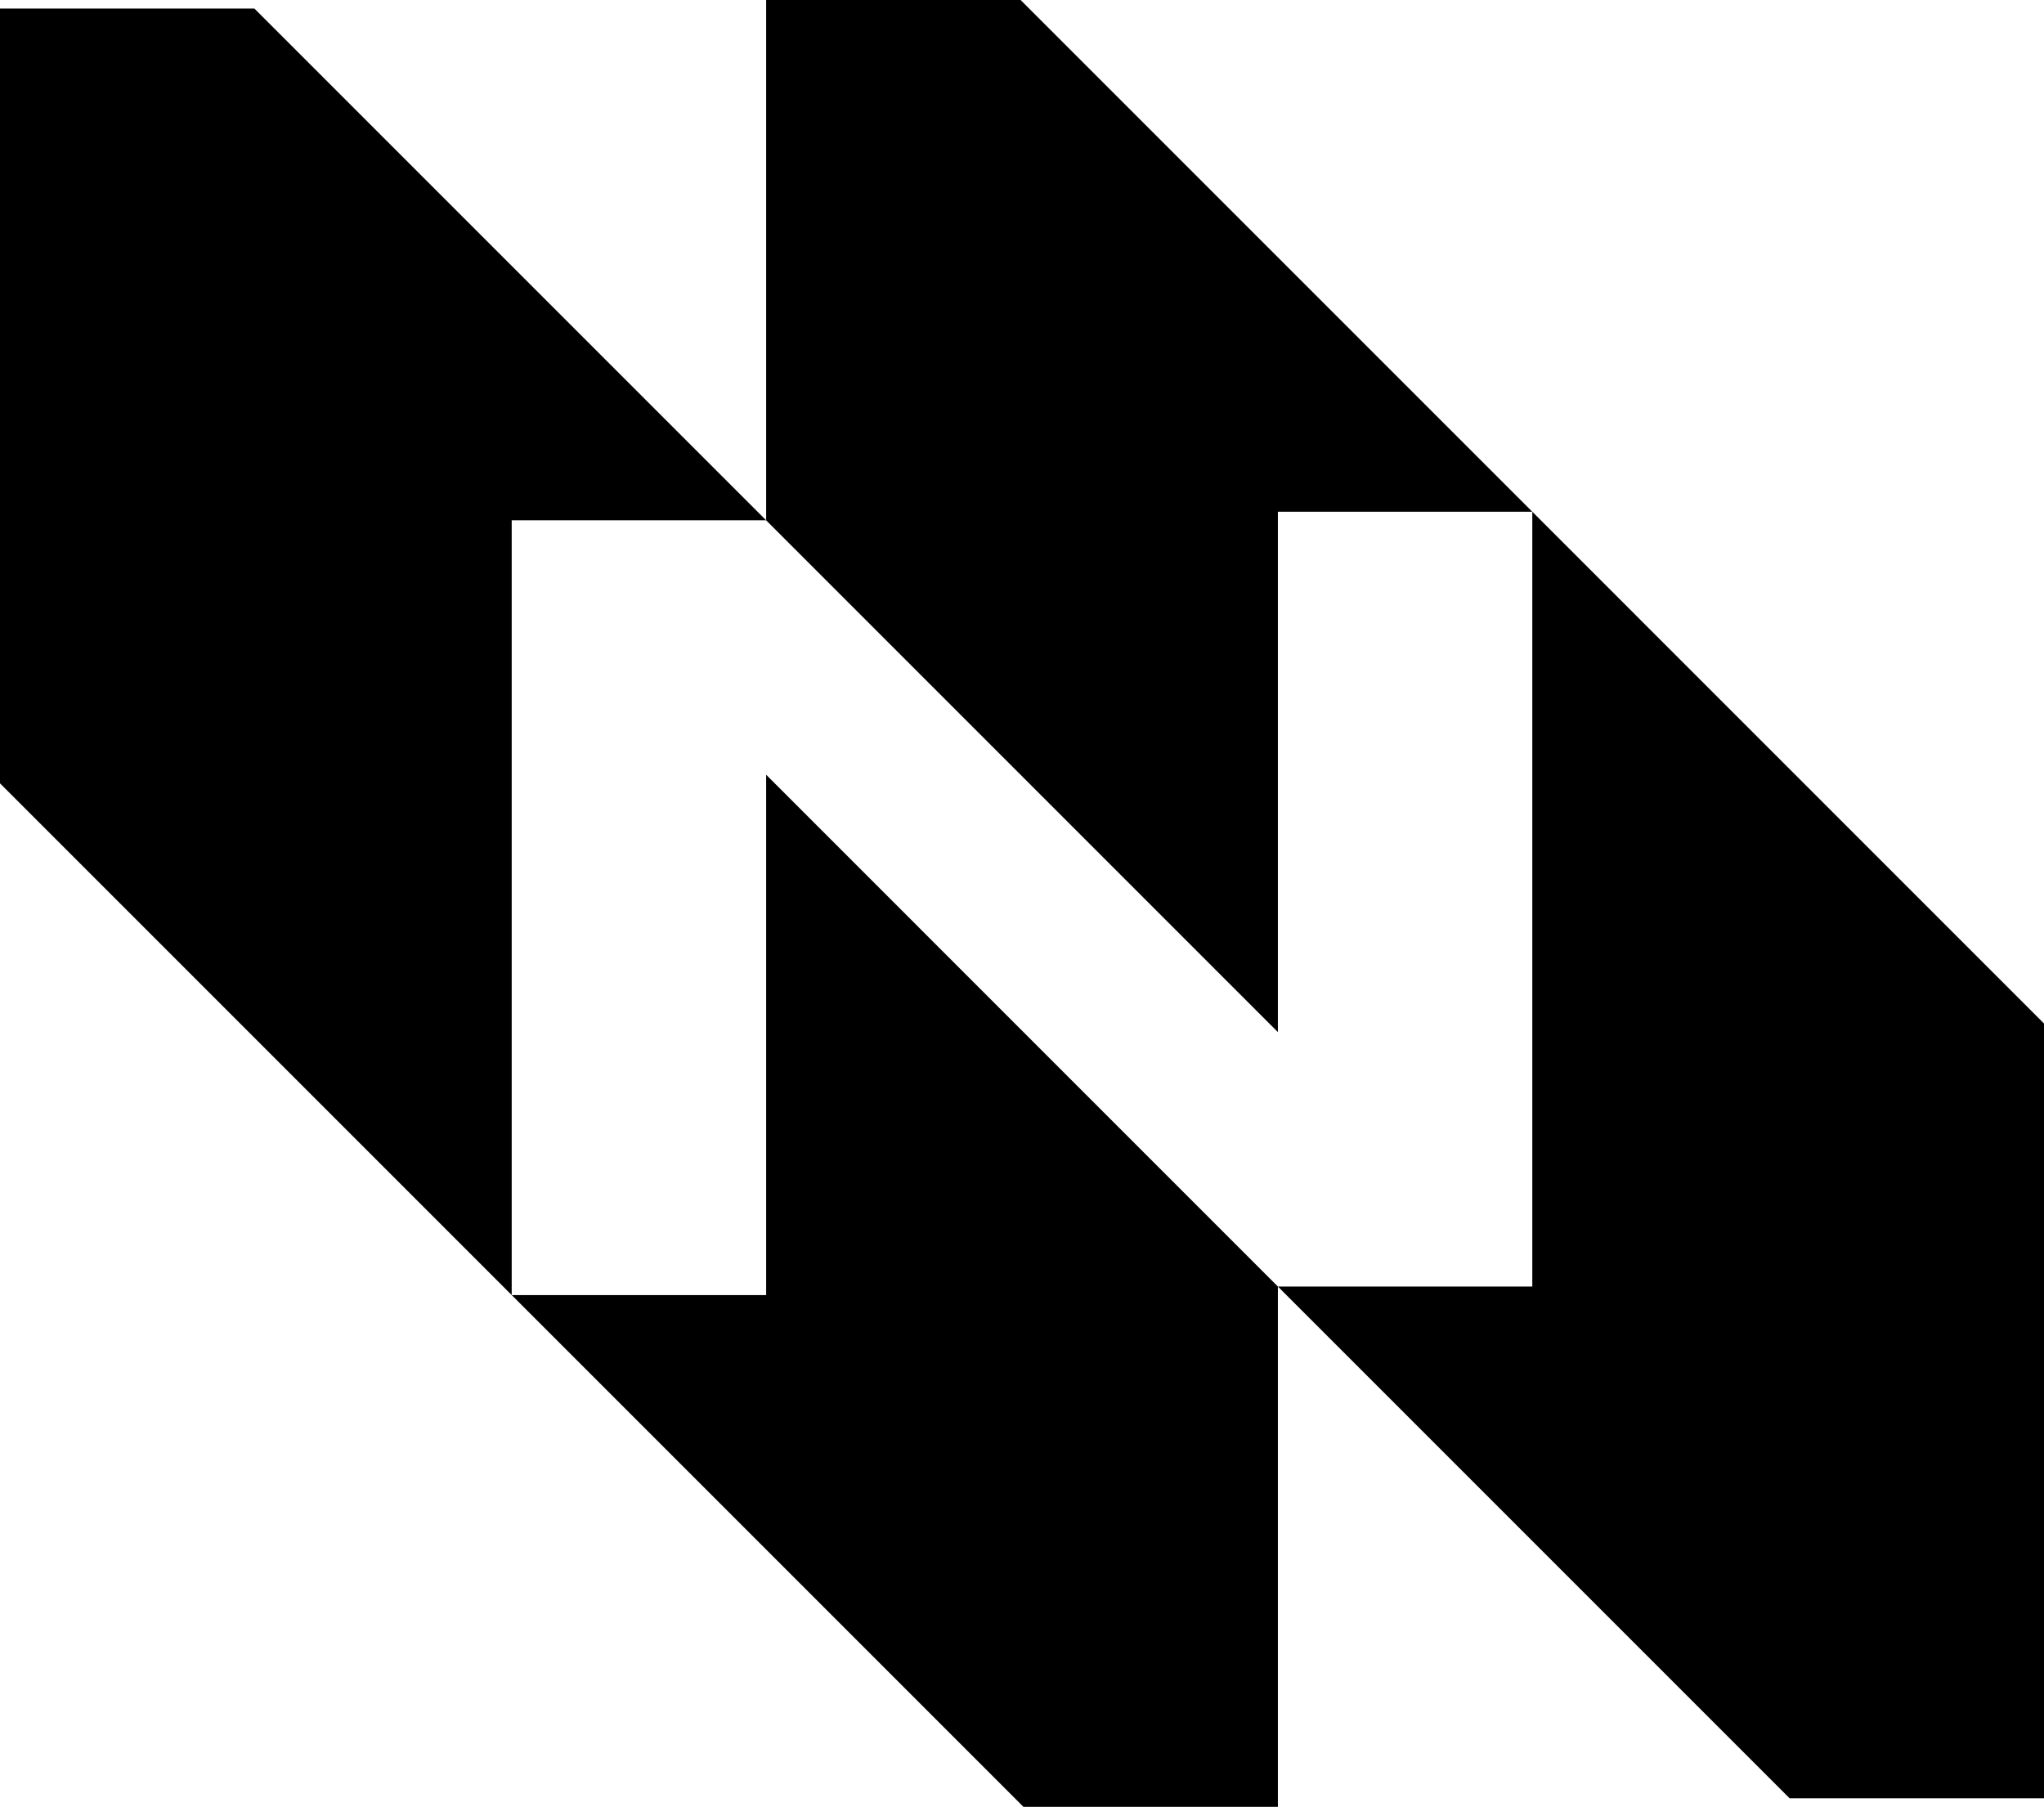 <svg data-name="Layer 1" xmlns="http://www.w3.org/2000/svg" viewBox="0 0 621.66 549.5"><path d="M233.02 158.24 77.38 2.61H0v235.62l155.63 155.63V158.24h77.39zM233.02 235.62v158.24h-77.39L311.27 549.5h77.38V391.26L233.02 235.62zM466.03 155.63v235.63h-77.38l155.63 155.63h77.38V311.27L466.03 155.63z"></path><path d="M388.65 313.88V155.63h77.38L310.4 0h-77.38v158.24l155.63 155.64z"></path></svg>